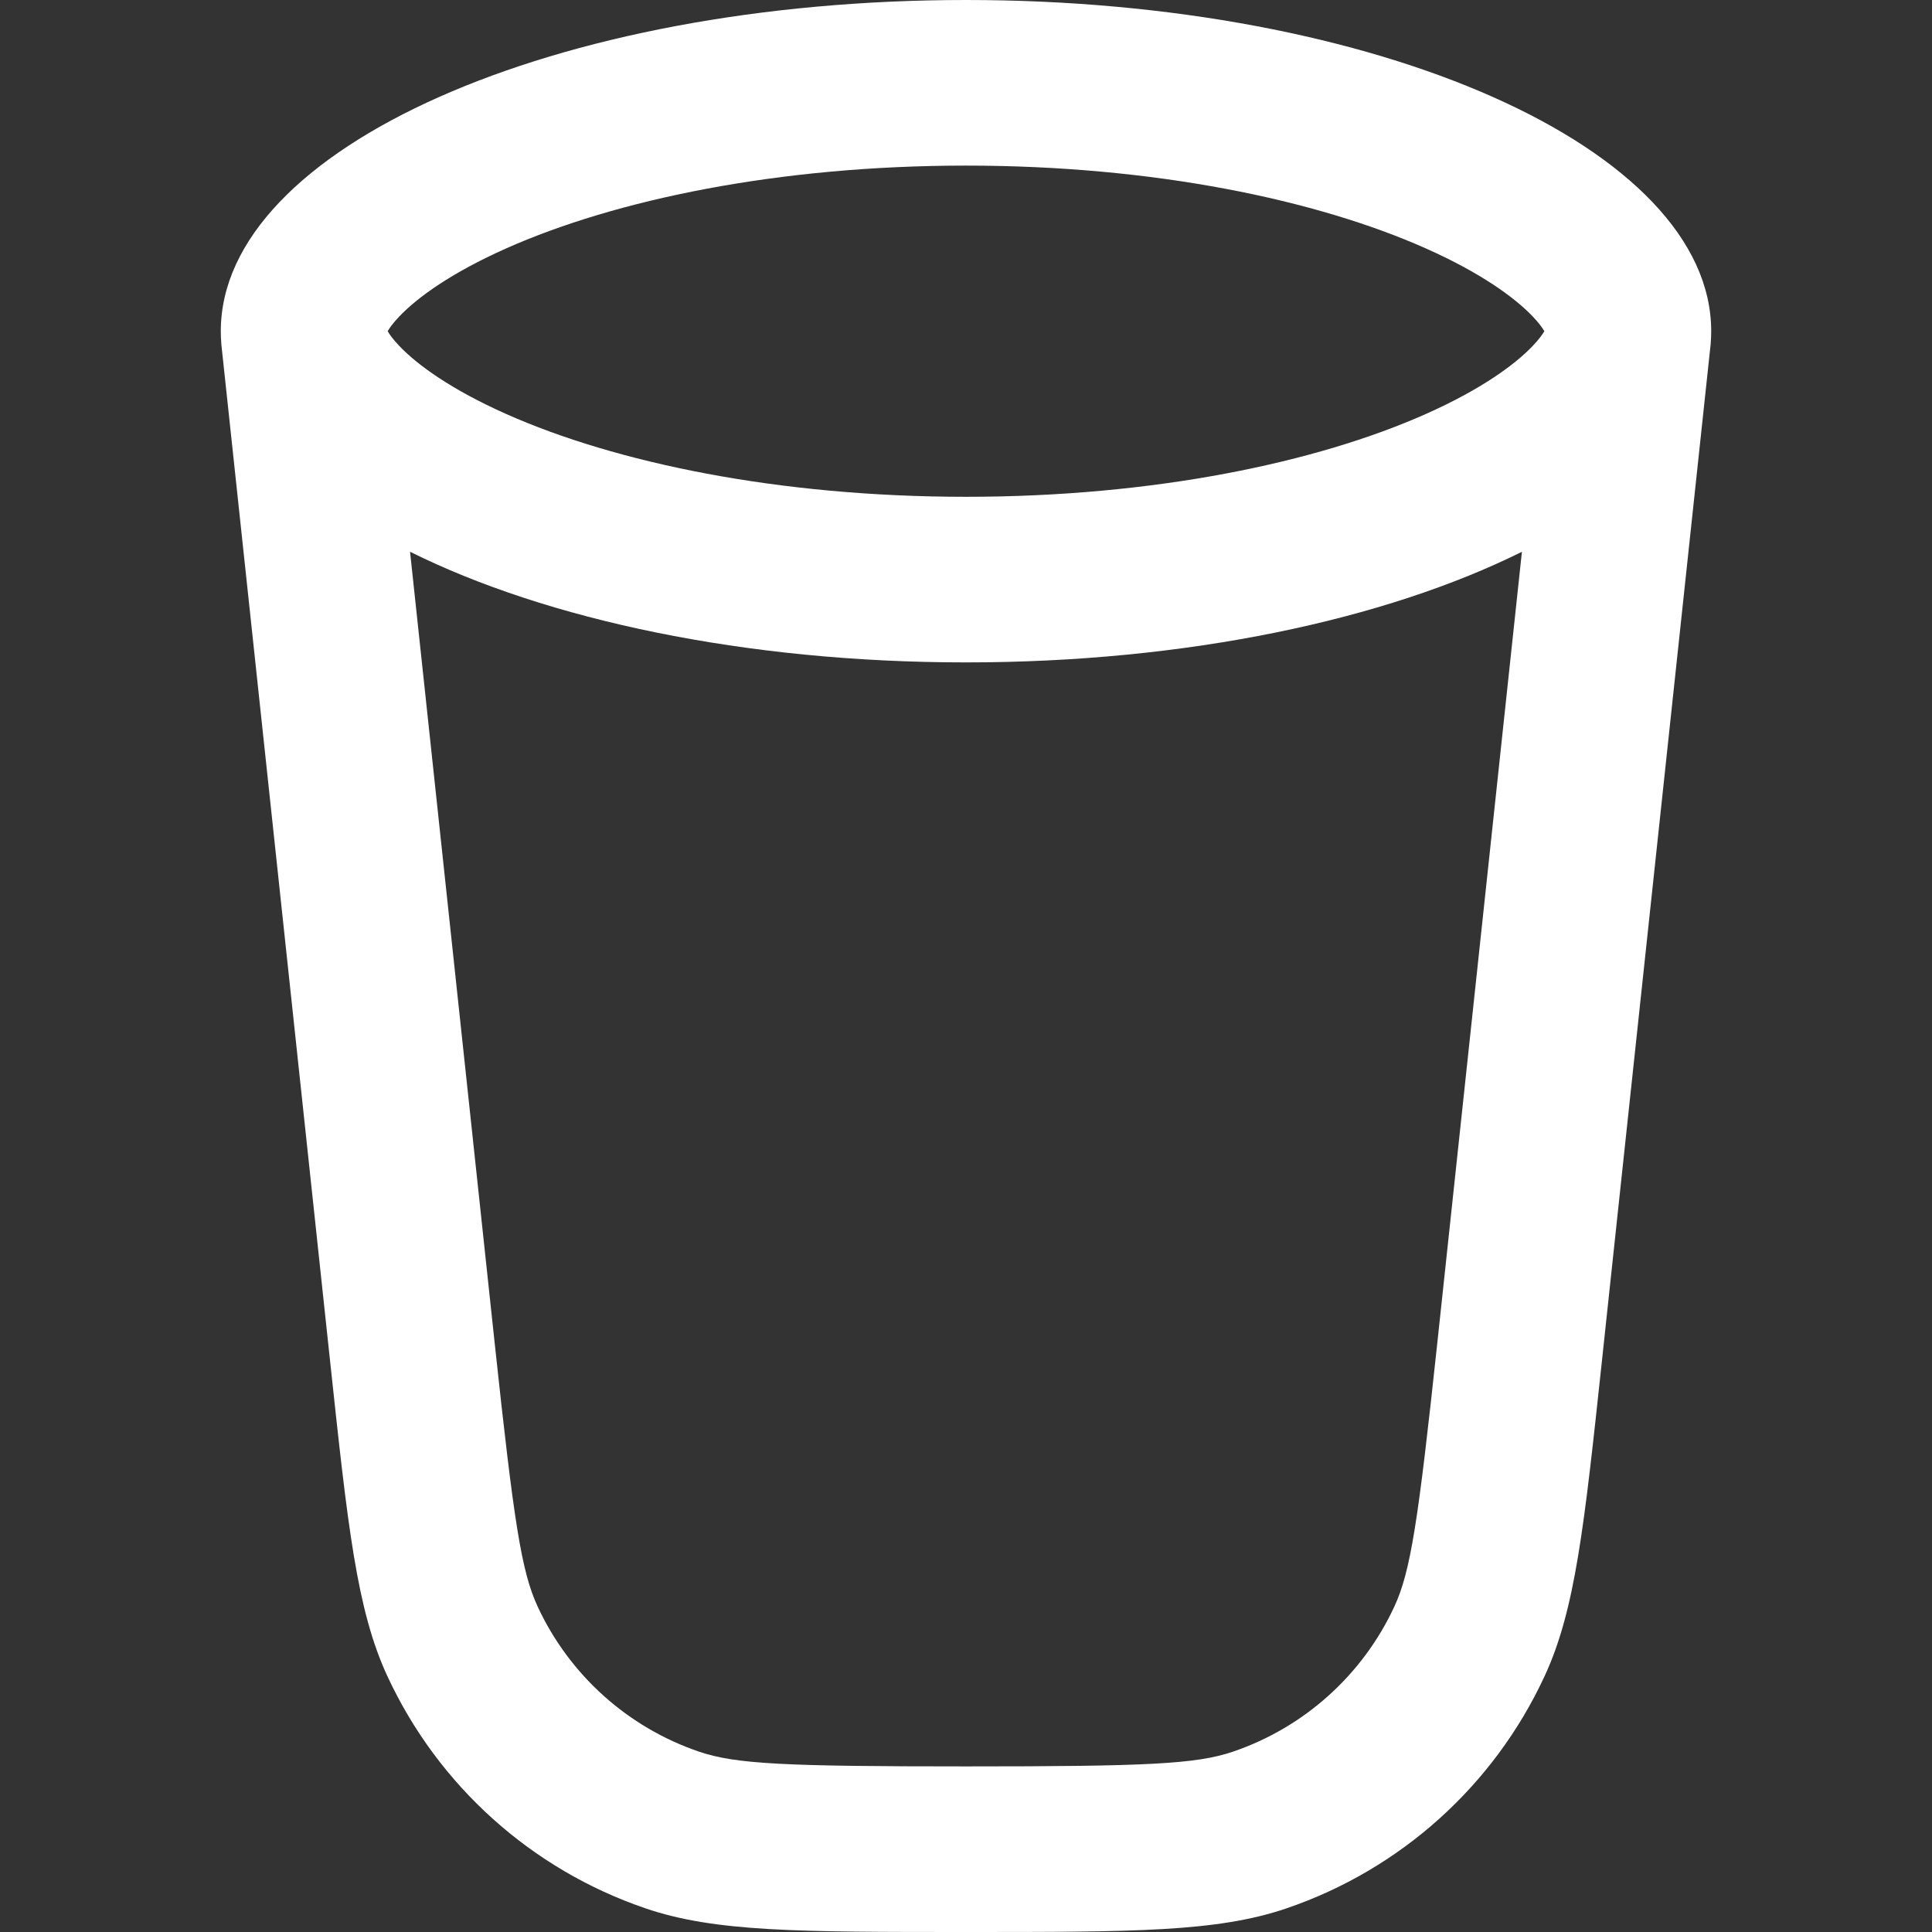 <svg width="70" height="70" viewBox="0 0 70 70" fill="none" xmlns="http://www.w3.org/2000/svg">
<rect x="0" y="0" width="70" height="70" fill="#333333" stroke="none"/>
<path fill-rule="evenodd" clip-rule="evenodd" d="M61.982 12.44C61.994 12.294 62 12.147 62 12C62 5.373 49.912 0 35 0C20.088 0 8 5.373 8 12C8 12.147 8.006 12.294 8.018 12.44H8.016L11.957 49.29C12.602 55.321 12.924 58.337 14.04 60.74C15.88 64.701 19.259 67.737 23.393 69.145C25.901 70 28.934 70 35 70C41.066 70 44.099 70 46.607 69.145C50.741 67.737 54.12 64.701 55.959 60.74C57.076 58.337 57.398 55.321 58.043 49.289L61.961 12.648C61.967 12.602 61.972 12.556 61.976 12.51L61.984 12.44H61.982ZM56.018 11.86C56.018 11.86 56.017 11.87 56.009 11.891C56.013 11.87 56.018 11.86 56.018 11.86ZM55.532 11.465C55.766 11.711 55.89 11.889 55.955 12C55.89 12.111 55.766 12.289 55.532 12.535C54.874 13.225 53.64 14.12 51.655 15.002C47.701 16.76 41.817 18 35 18C28.183 18 22.299 16.76 18.345 15.002C16.36 14.12 15.126 13.225 14.468 12.535C14.234 12.289 14.11 12.111 14.046 12C14.11 11.889 14.234 11.711 14.468 11.465C15.126 10.775 16.36 9.88 18.345 8.998C22.299 7.24 28.183 6 35 6C41.817 6 47.701 7.24 51.655 8.998C53.64 9.88 54.874 10.775 55.532 11.465ZM13.982 11.86C13.982 11.86 13.987 11.87 13.991 11.891C13.983 11.87 13.982 11.86 13.982 11.86ZM13.982 12.14C13.982 12.14 13.983 12.13 13.991 12.109C13.987 12.13 13.982 12.14 13.982 12.14ZM56.009 12.109C56.017 12.13 56.018 12.14 56.018 12.14C56.018 12.14 56.013 12.13 56.009 12.109ZM55.142 19.992C50.197 22.451 43.006 24 35 24C26.994 24 19.802 22.451 14.857 19.991L17.922 48.652C18.618 55.153 18.888 56.934 19.482 58.213C20.632 60.688 22.744 62.586 25.327 63.466C26.661 63.92 28.462 64 35 64C41.538 64 43.339 63.92 44.673 63.466C47.256 62.586 49.368 60.688 50.518 58.213C51.111 56.934 51.382 55.153 52.077 48.651L55.142 19.992Z" fill="white"/>
</svg>
